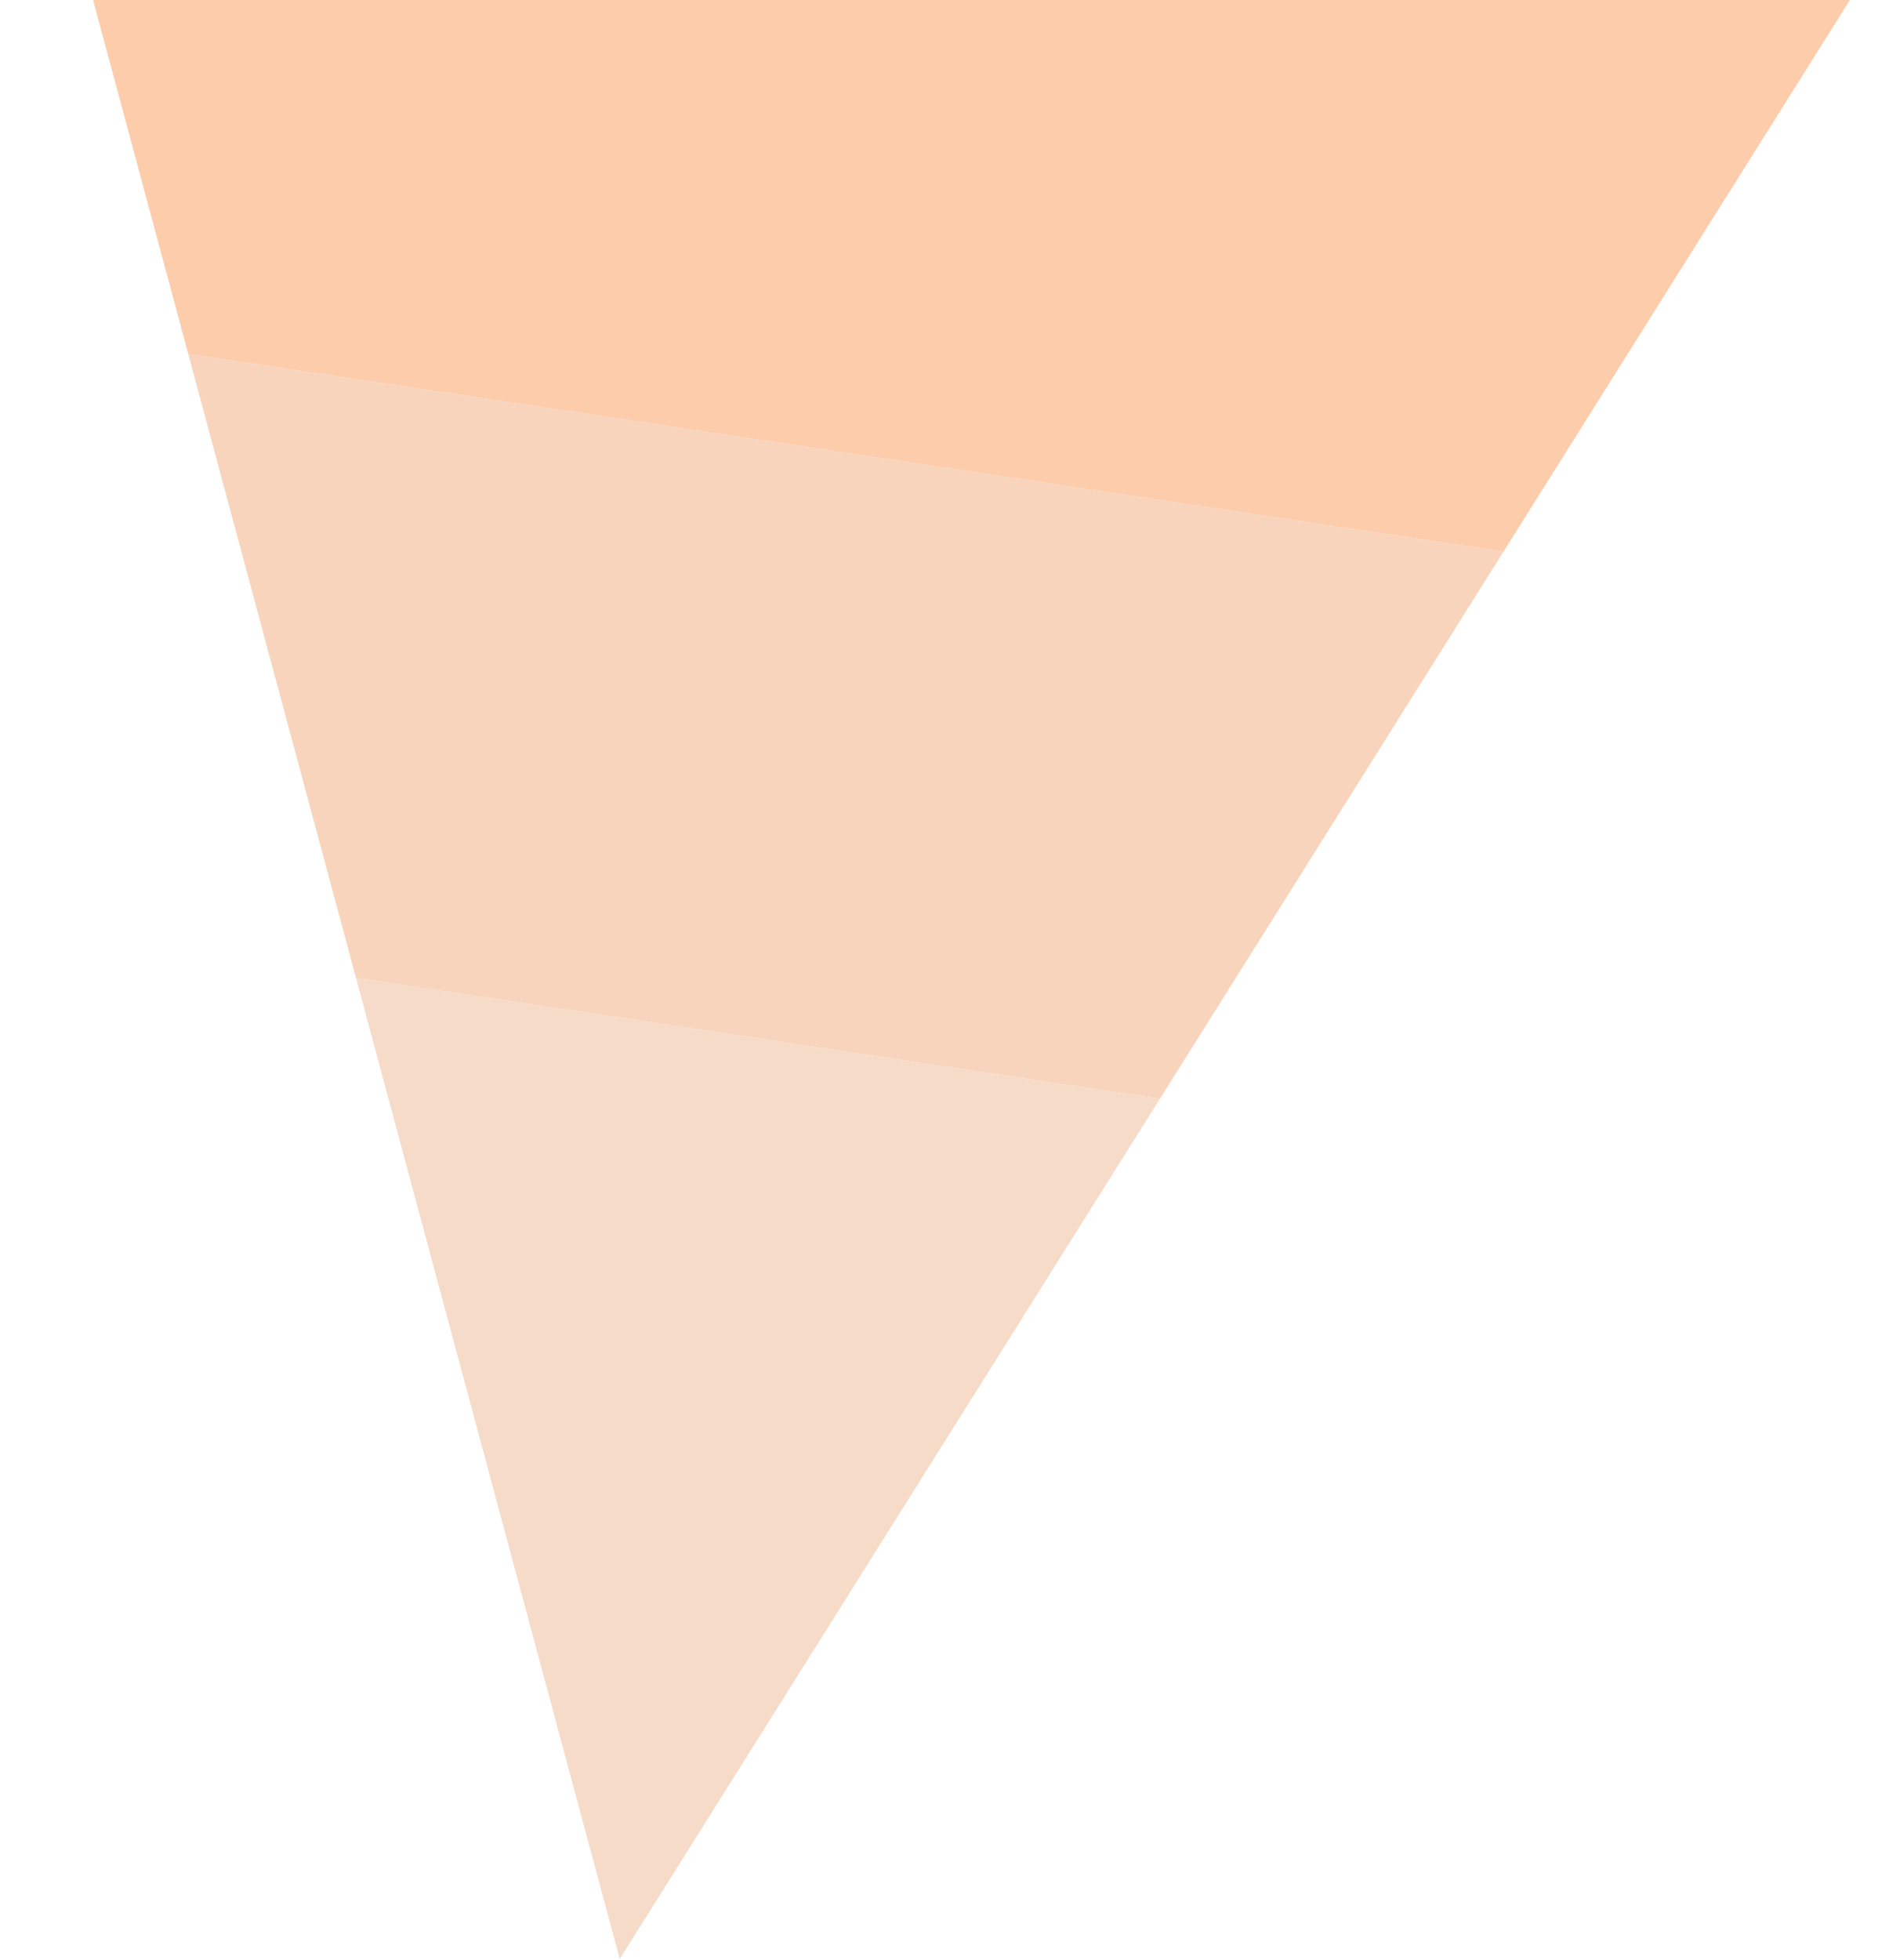 <svg width="644" height="668" viewBox="0 0 644 668" fill="none" xmlns="http://www.w3.org/2000/svg">
<g clip-path="url(#clip0)">
<path fill-rule="evenodd" clip-rule="evenodd" d="M512.561 188.007L64.186 120.661L0 -118L644.027 -21.267L512.561 188.007Z" fill="#FCCCAB"/>
<path fill-rule="evenodd" clip-rule="evenodd" d="M64.188 120.662L512.56 188.007L640.957 -16.381L640.958 -16.381L395.429 374.464L121.376 333.301L64.188 120.662Z" fill="#F8D4BC"/>
<path fill-rule="evenodd" clip-rule="evenodd" d="M512.562 188.007L512.562 188.007L64.188 120.661L64.189 120.662L512.562 188.007ZM395.43 374.464L121.377 333.302L211.283 667.597L395.43 374.464Z" fill="#F6DBC8"/>
</g>
<defs>
<clipPath id="clip0">
<rect width="644" height="668" fill="white"/>
</clipPath>
</defs>
</svg>
